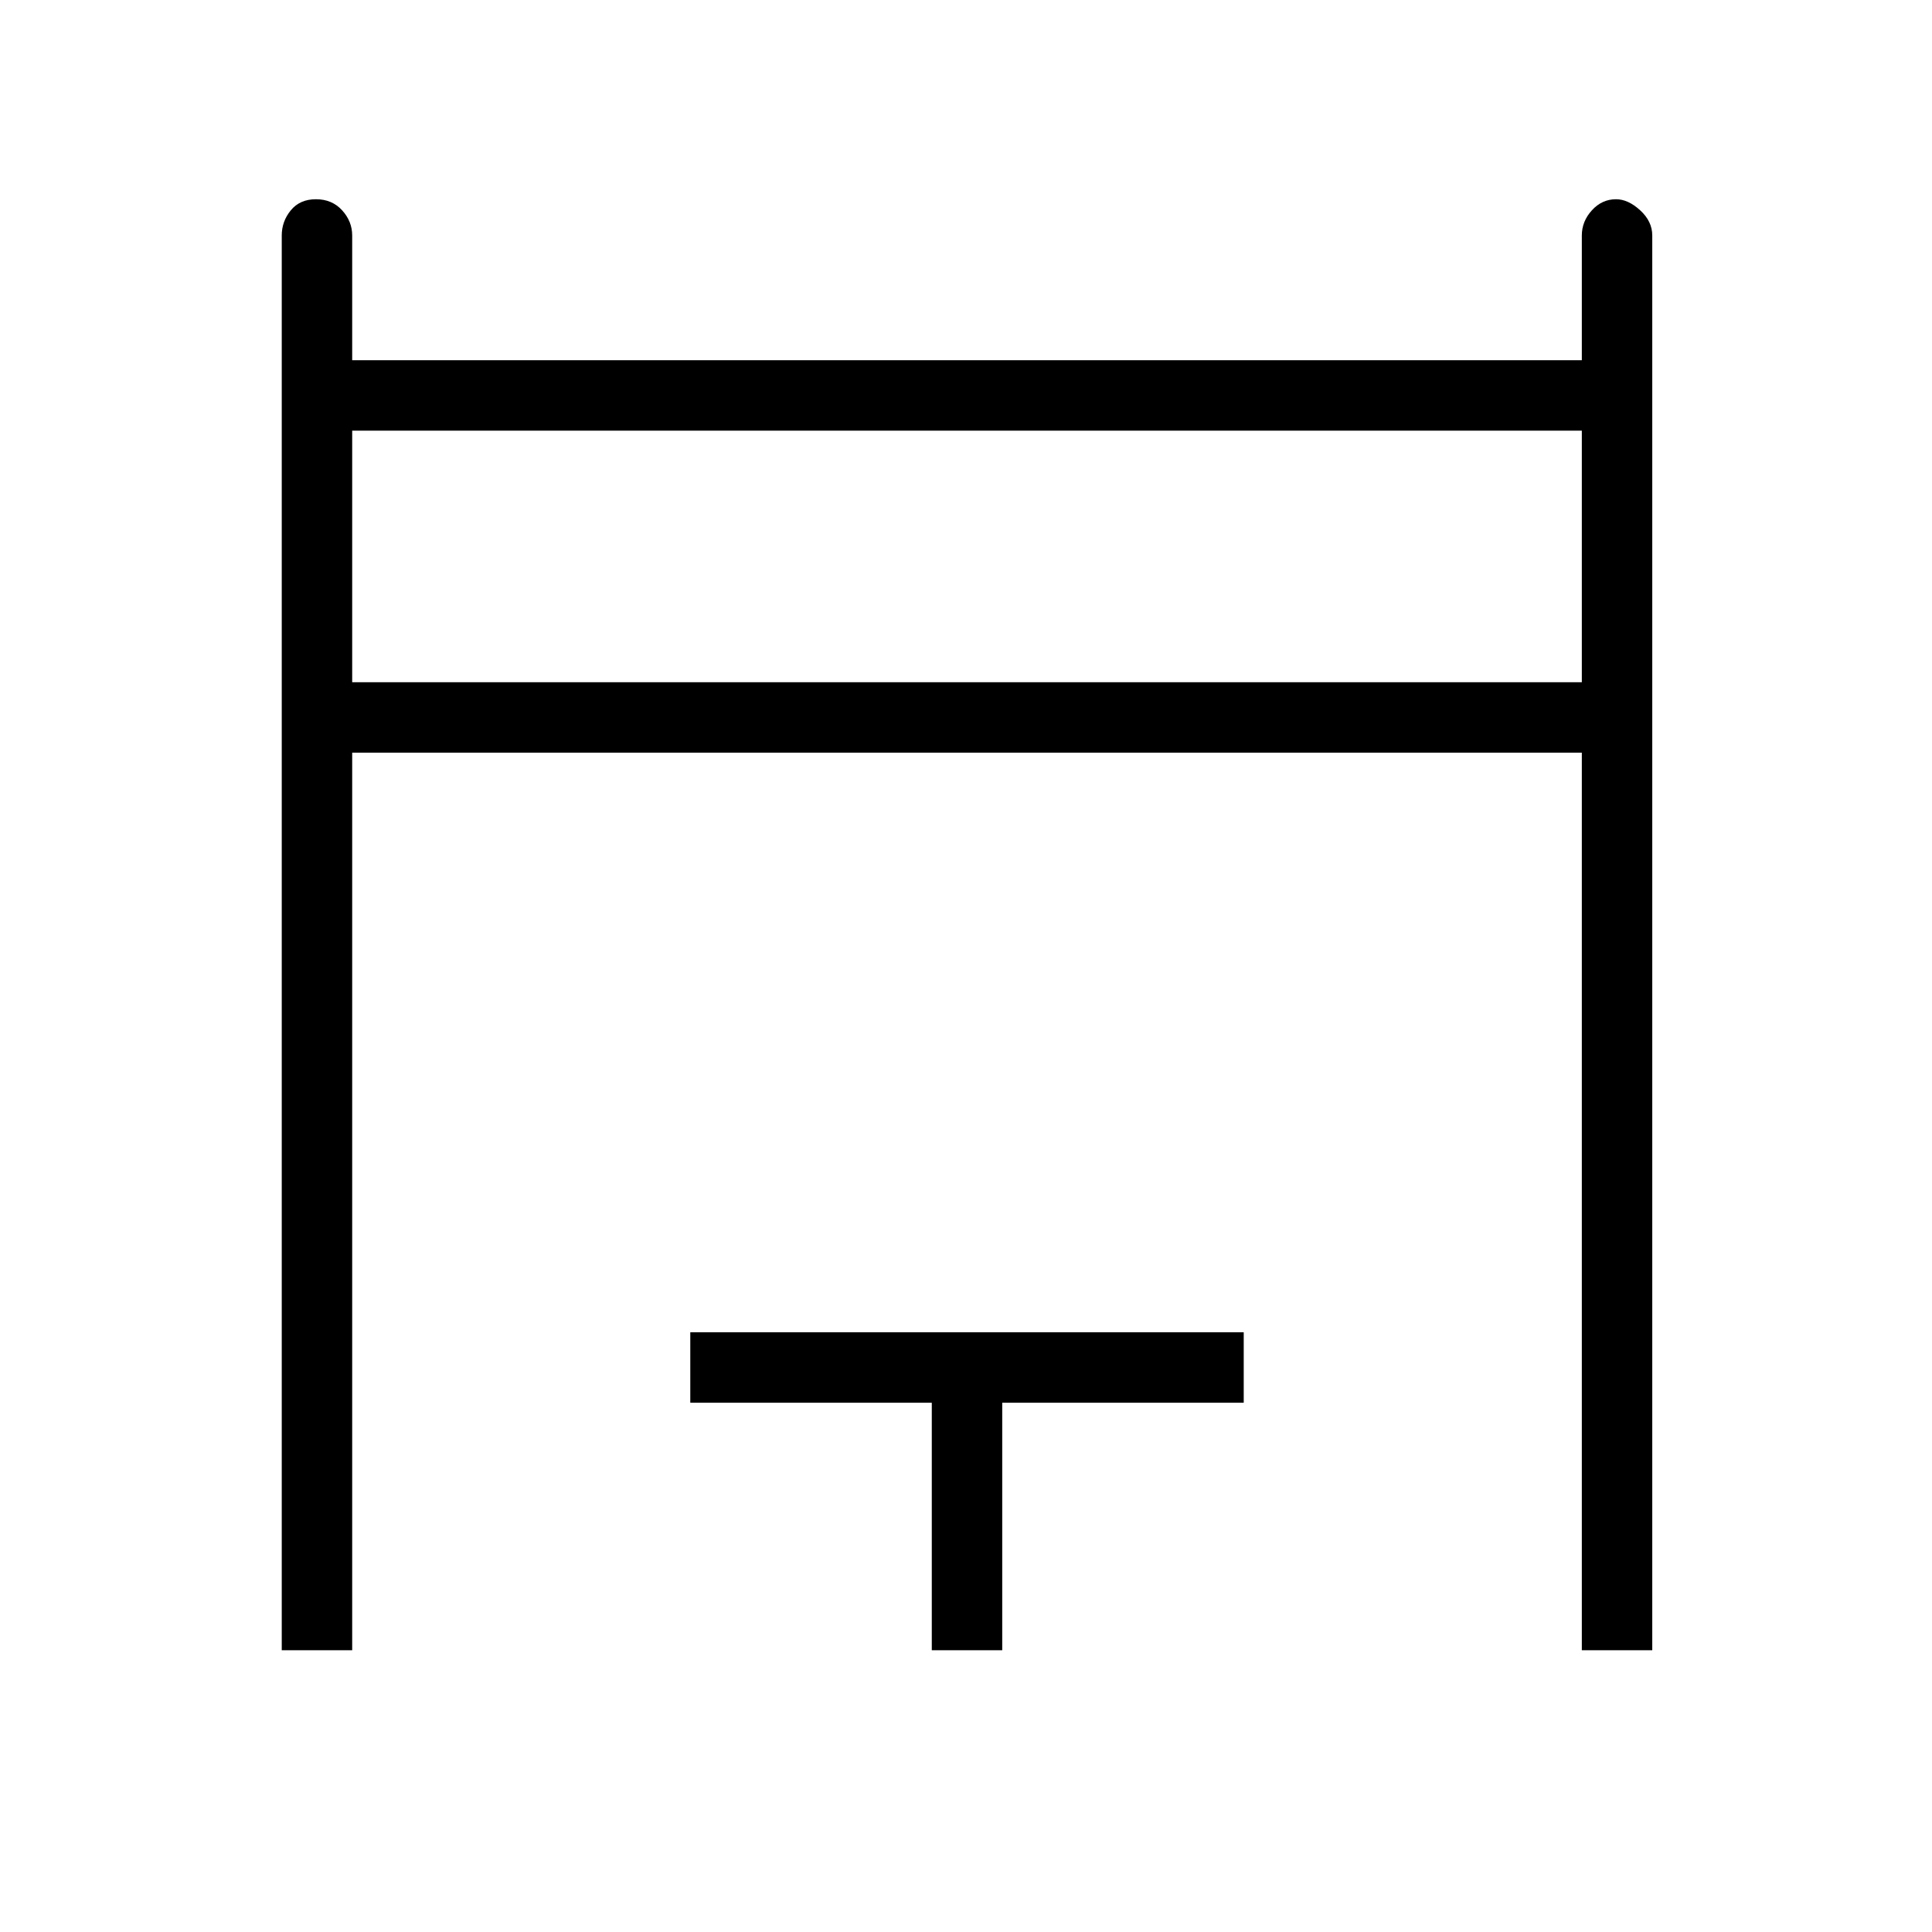 <svg xmlns="http://www.w3.org/2000/svg" height="48" width="48"><path d="M7 41V5.85q0-.35.225-.625t.625-.275q.4 0 .65.275t.25.625v3.1H39.3v-3.1q0-.35.25-.625t.6-.275q.3 0 .6.275t.3.625V41H39.3V18.7H8.75V41Zm1.75-24.05H39.3V10.7H8.75ZM23.15 41v-6.15h-6V33.1H30.9v1.75h-6V41ZM8.75 10.7H39.3Z"/></svg>